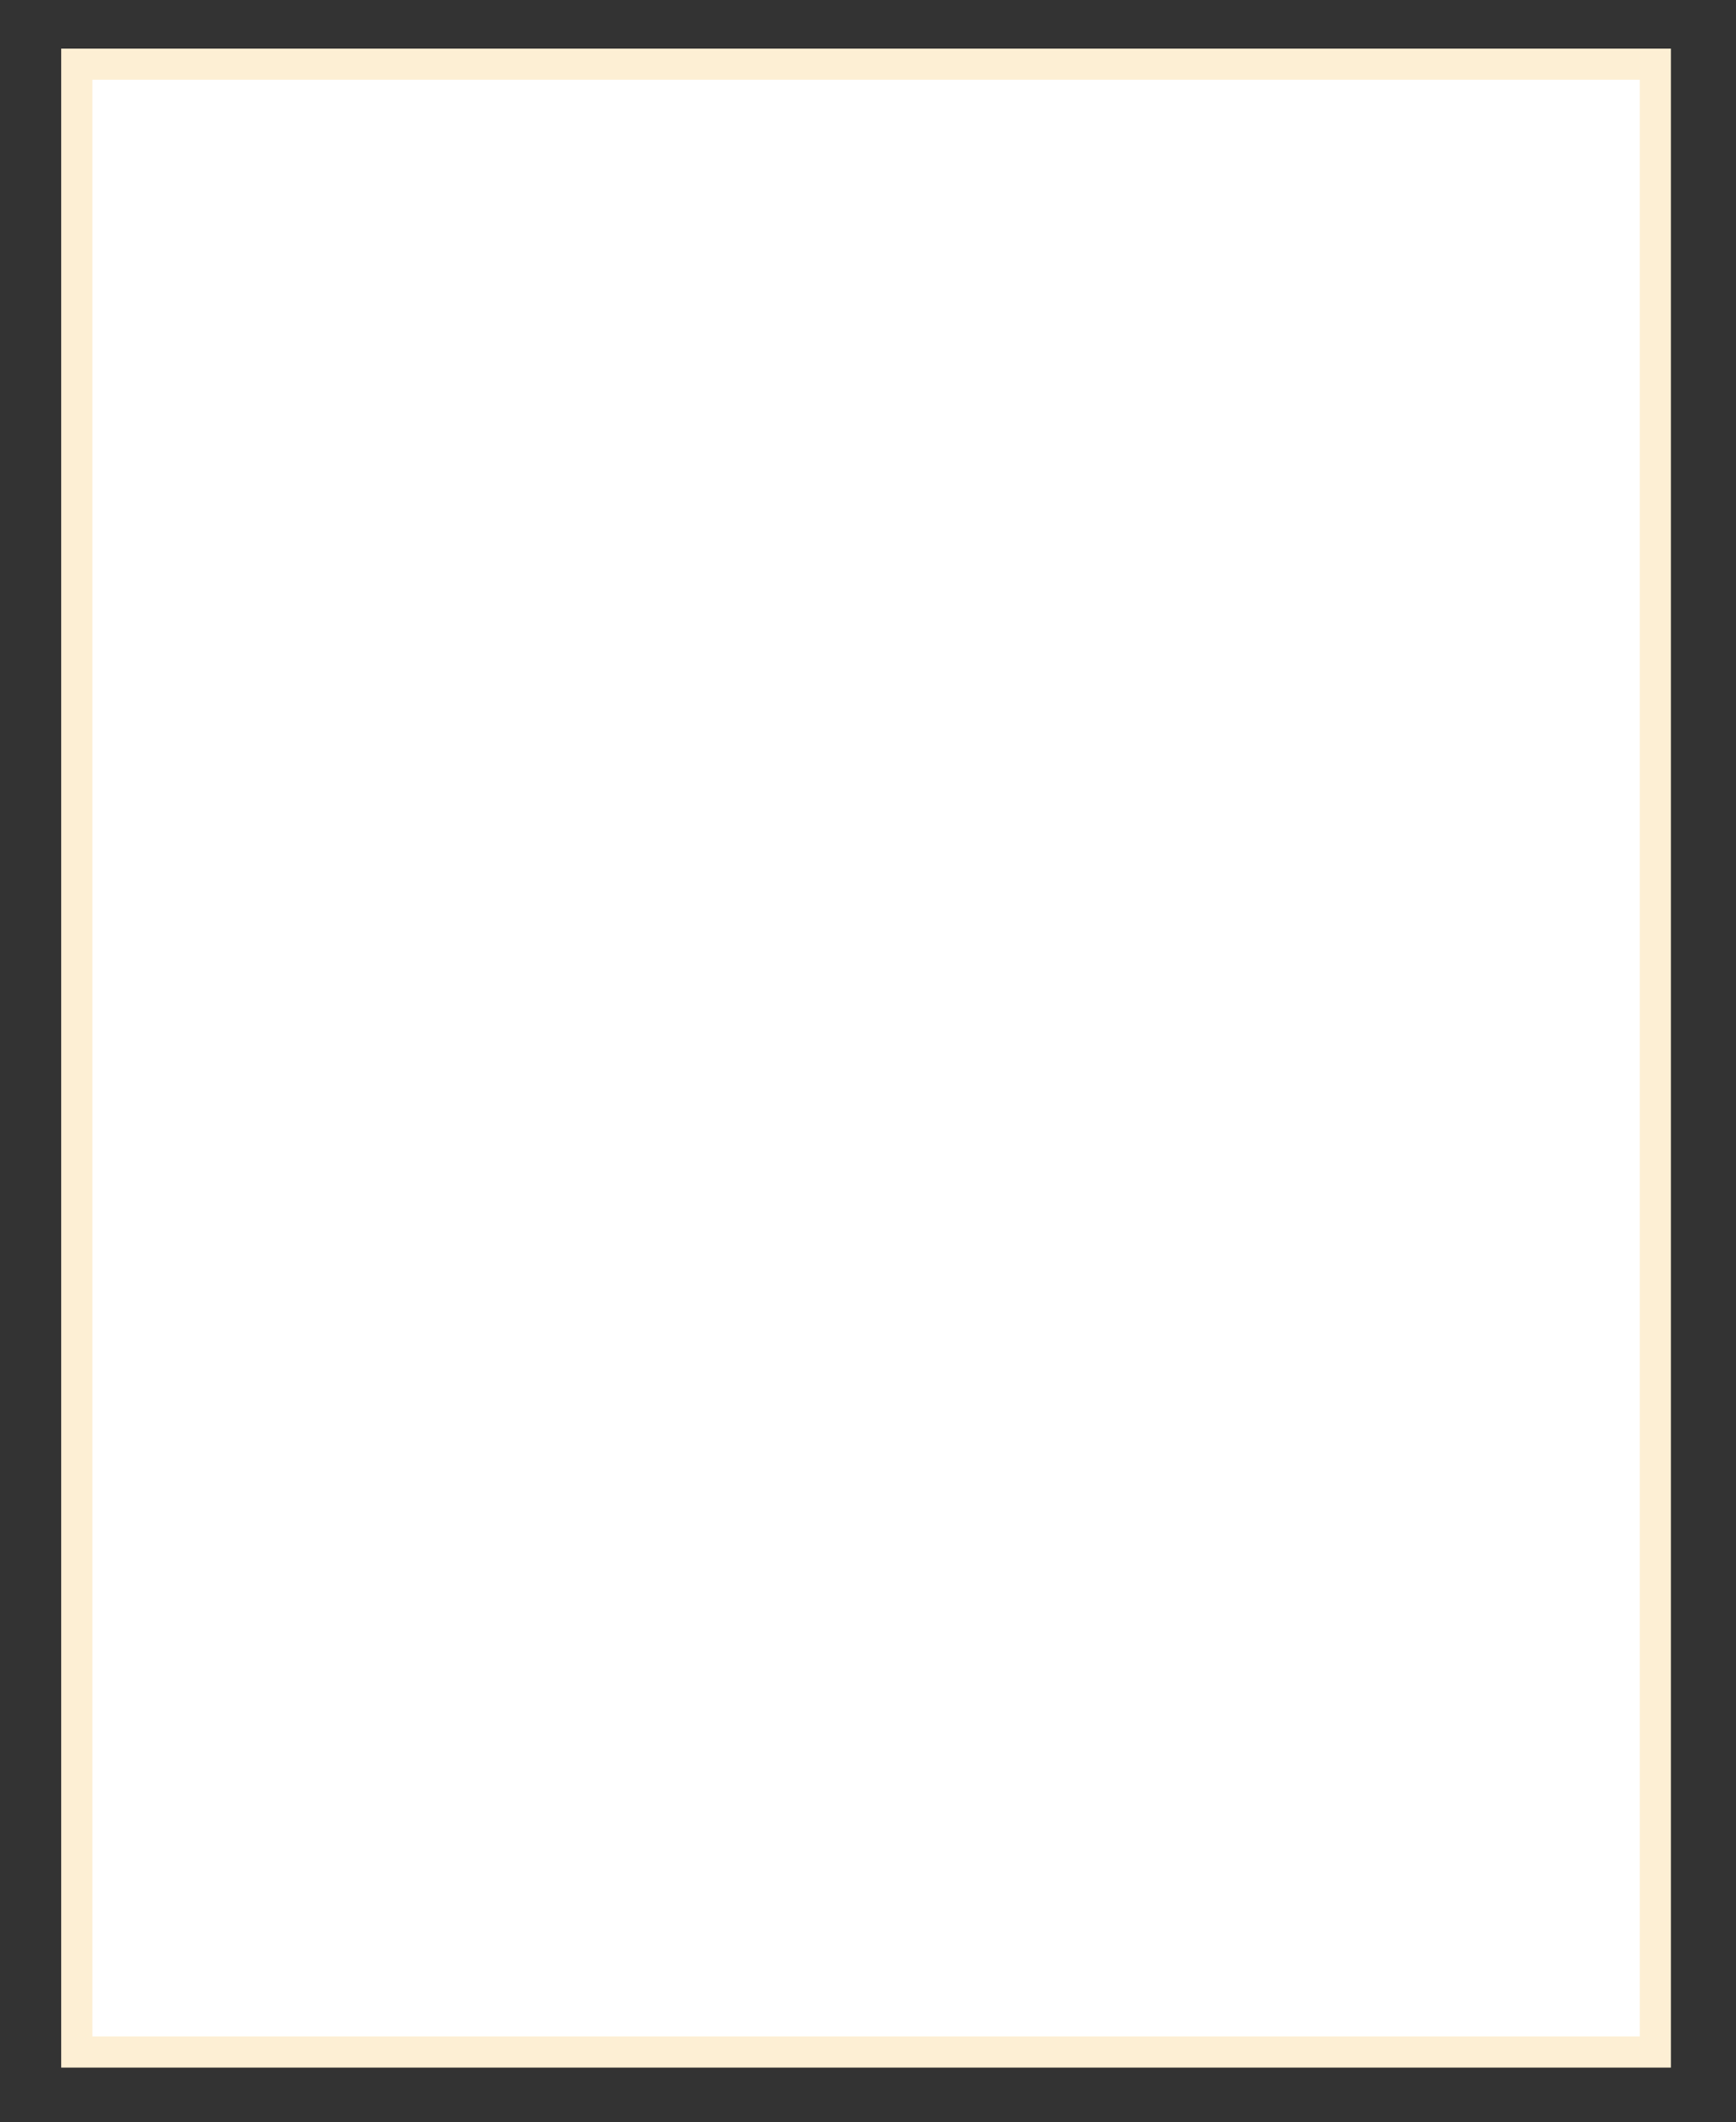 <?xml version="1.0" encoding="utf-8"?>
<!-- Generator: Adobe Illustrator 24.1.1, SVG Export Plug-In . SVG Version: 6.00 Build 0)  -->
<svg version="1.1" id="Layer_1" xmlns="http://www.w3.org/2000/svg" xmlns:xlink="http://www.w3.org/1999/xlink" x="0px" y="0px"
	 viewBox="0 0 278.77 340.77" style="enable-background:new 0 0 278.77 340.77;" xml:space="preserve">
<rect x="0" y="0" width="278.77" height="340.77" fill="#333333" stroke="none"/>
<style type="text/css">
	.st0{fill:#FFFFFF;}
	.st1{fill:#FDEFD4;}
</style>
<g>
	<rect x="12.33" y="10.31" class="st0" width="253.49" height="319.22"/>
	<path class="st1" d="M263.32,12.81v314.22H14.83V12.81H263.32 M268.32,7.81h-5H14.83h-5v5v314.22v5h5h248.49h5v-5V12.81V7.81
		L268.32,7.81z"/>
</g>
</svg>
